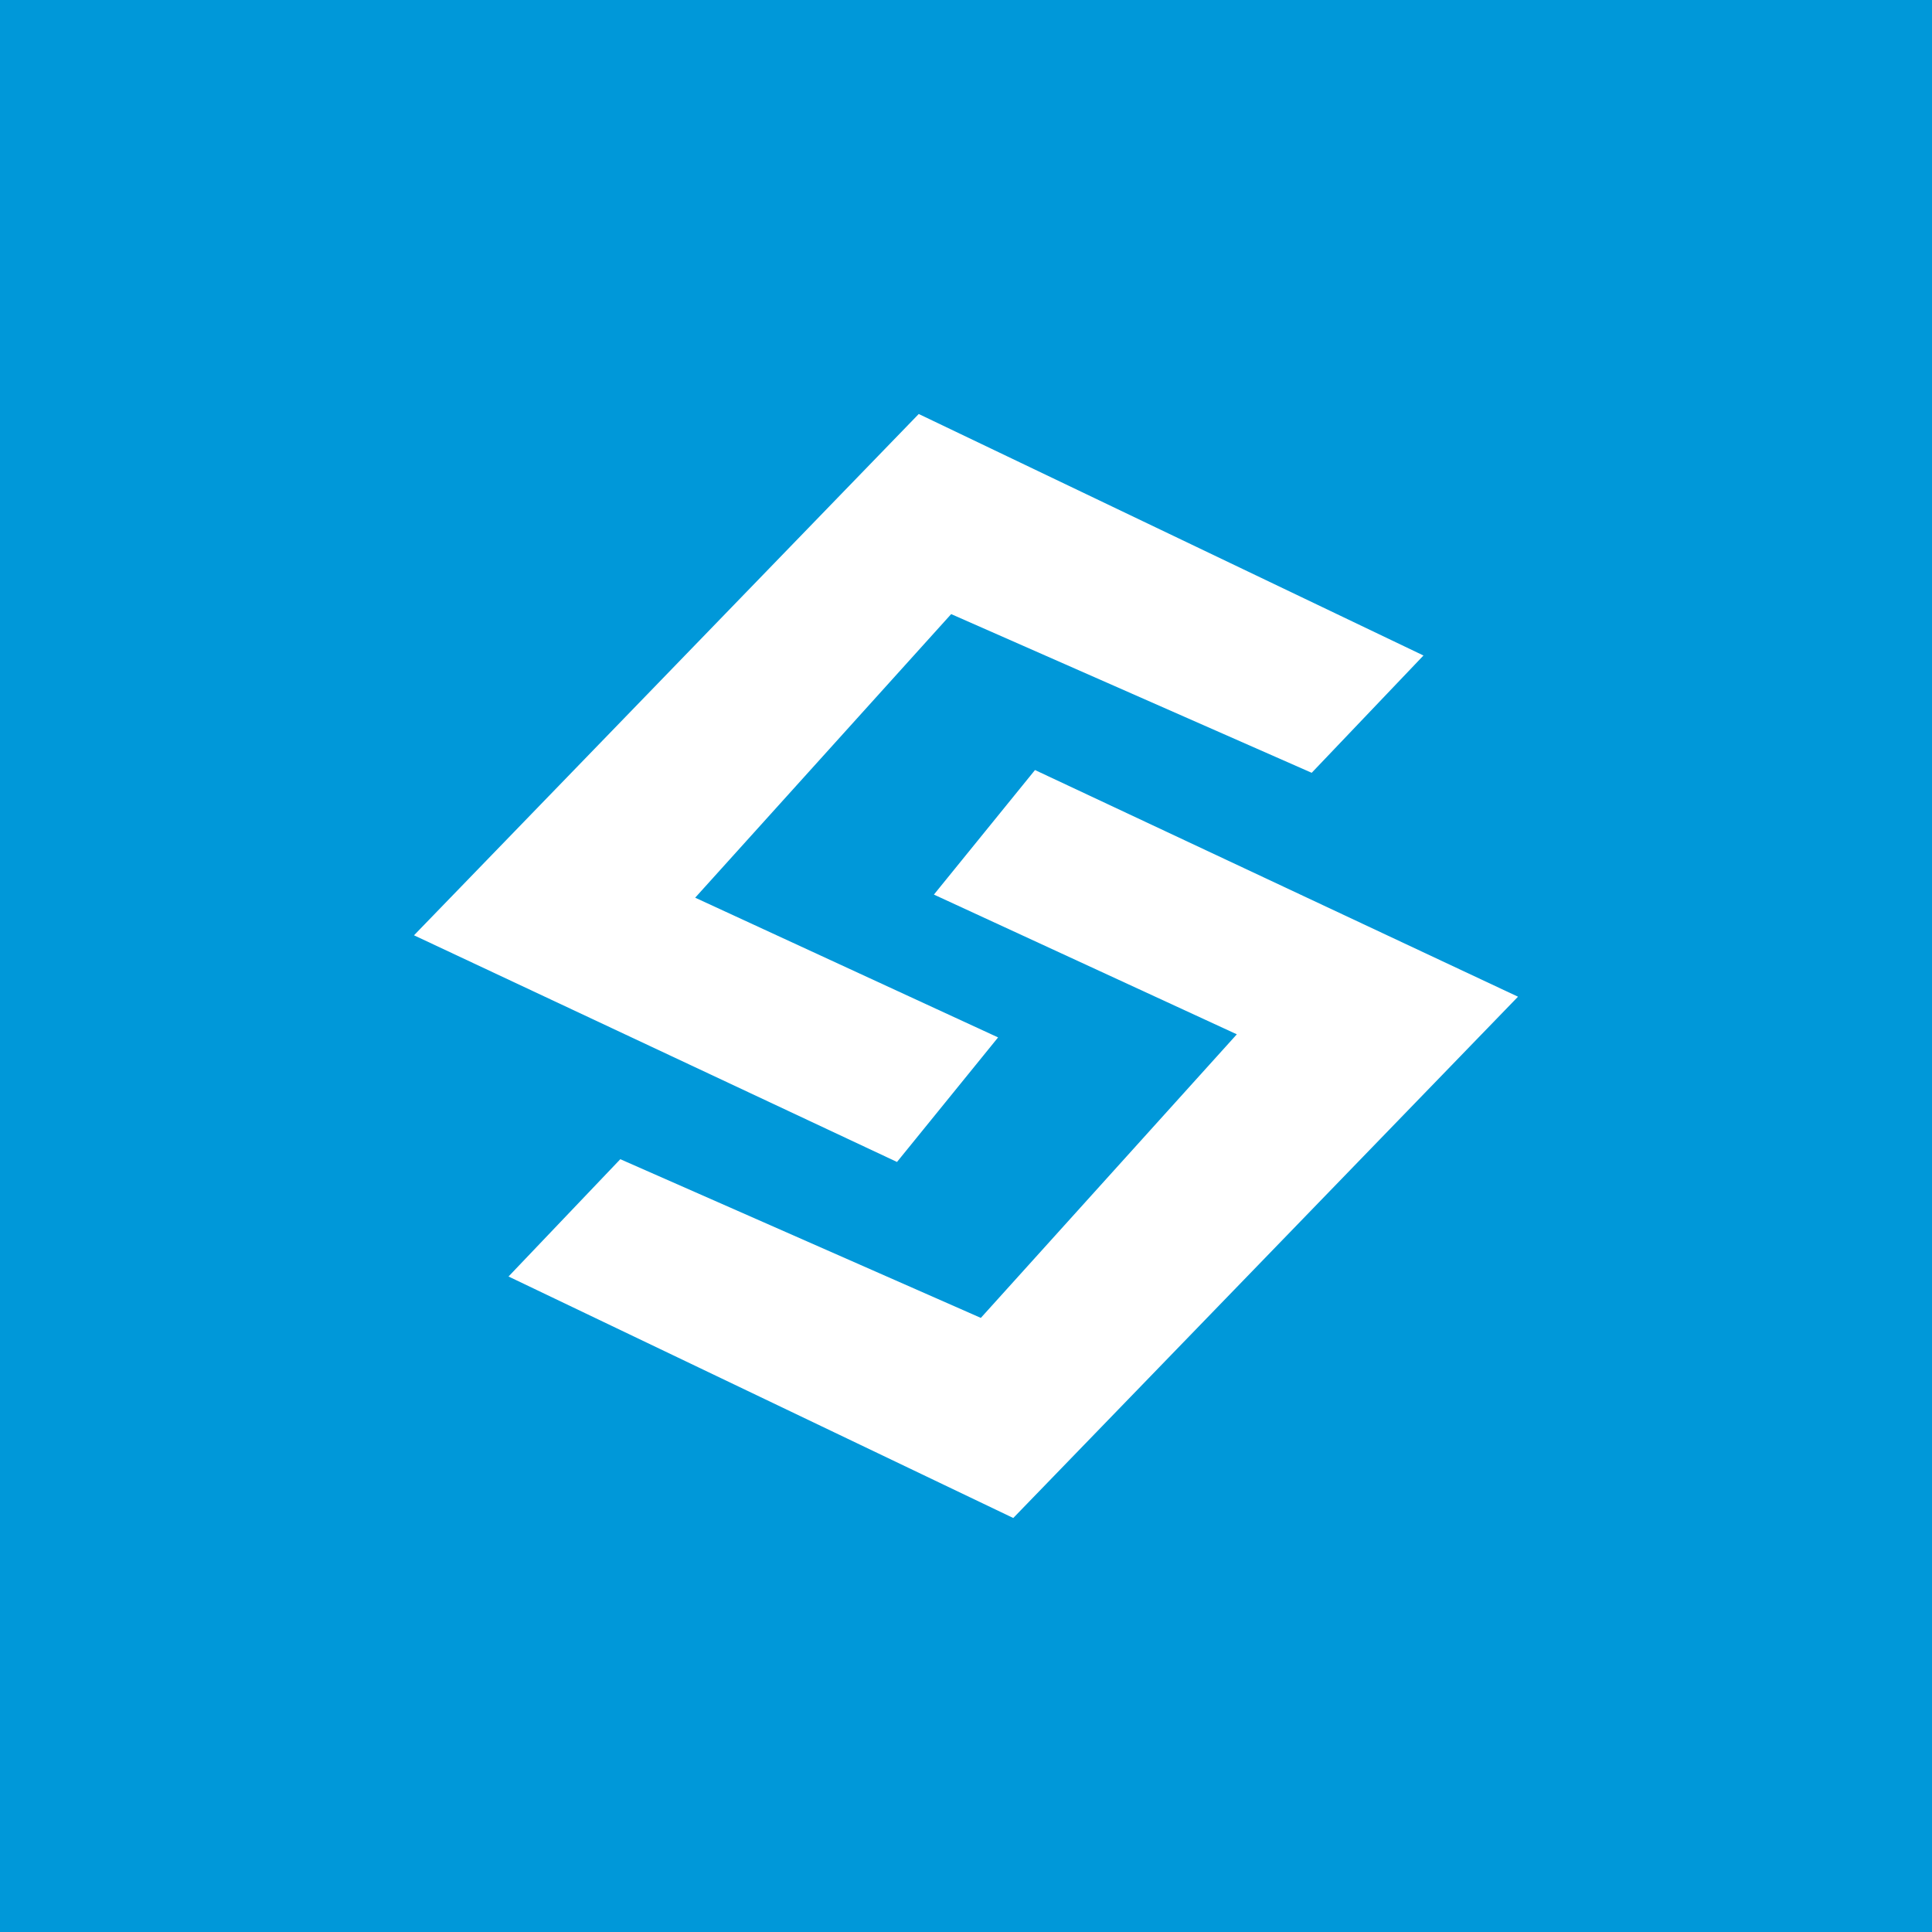 <!-- by TradingView --><svg width="56" height="56" viewBox="0 0 56 56" xmlns="http://www.w3.org/2000/svg"><path fill="#0098D9" d="M0 0h56v56H0z"/><path d="m41.26 19-14.63-7L12 27.11l14 6.57 2.93-3.61-8.78-4.05 7.42-8.22 10.45 4.6 3.24-3.4ZM14.74 37l14.63 7L44 28.89l-14-6.57-2.93 3.61 8.78 4.05-7.42 8.22-10.45-4.6-3.24 3.4Z" fill="#fff"/></svg>